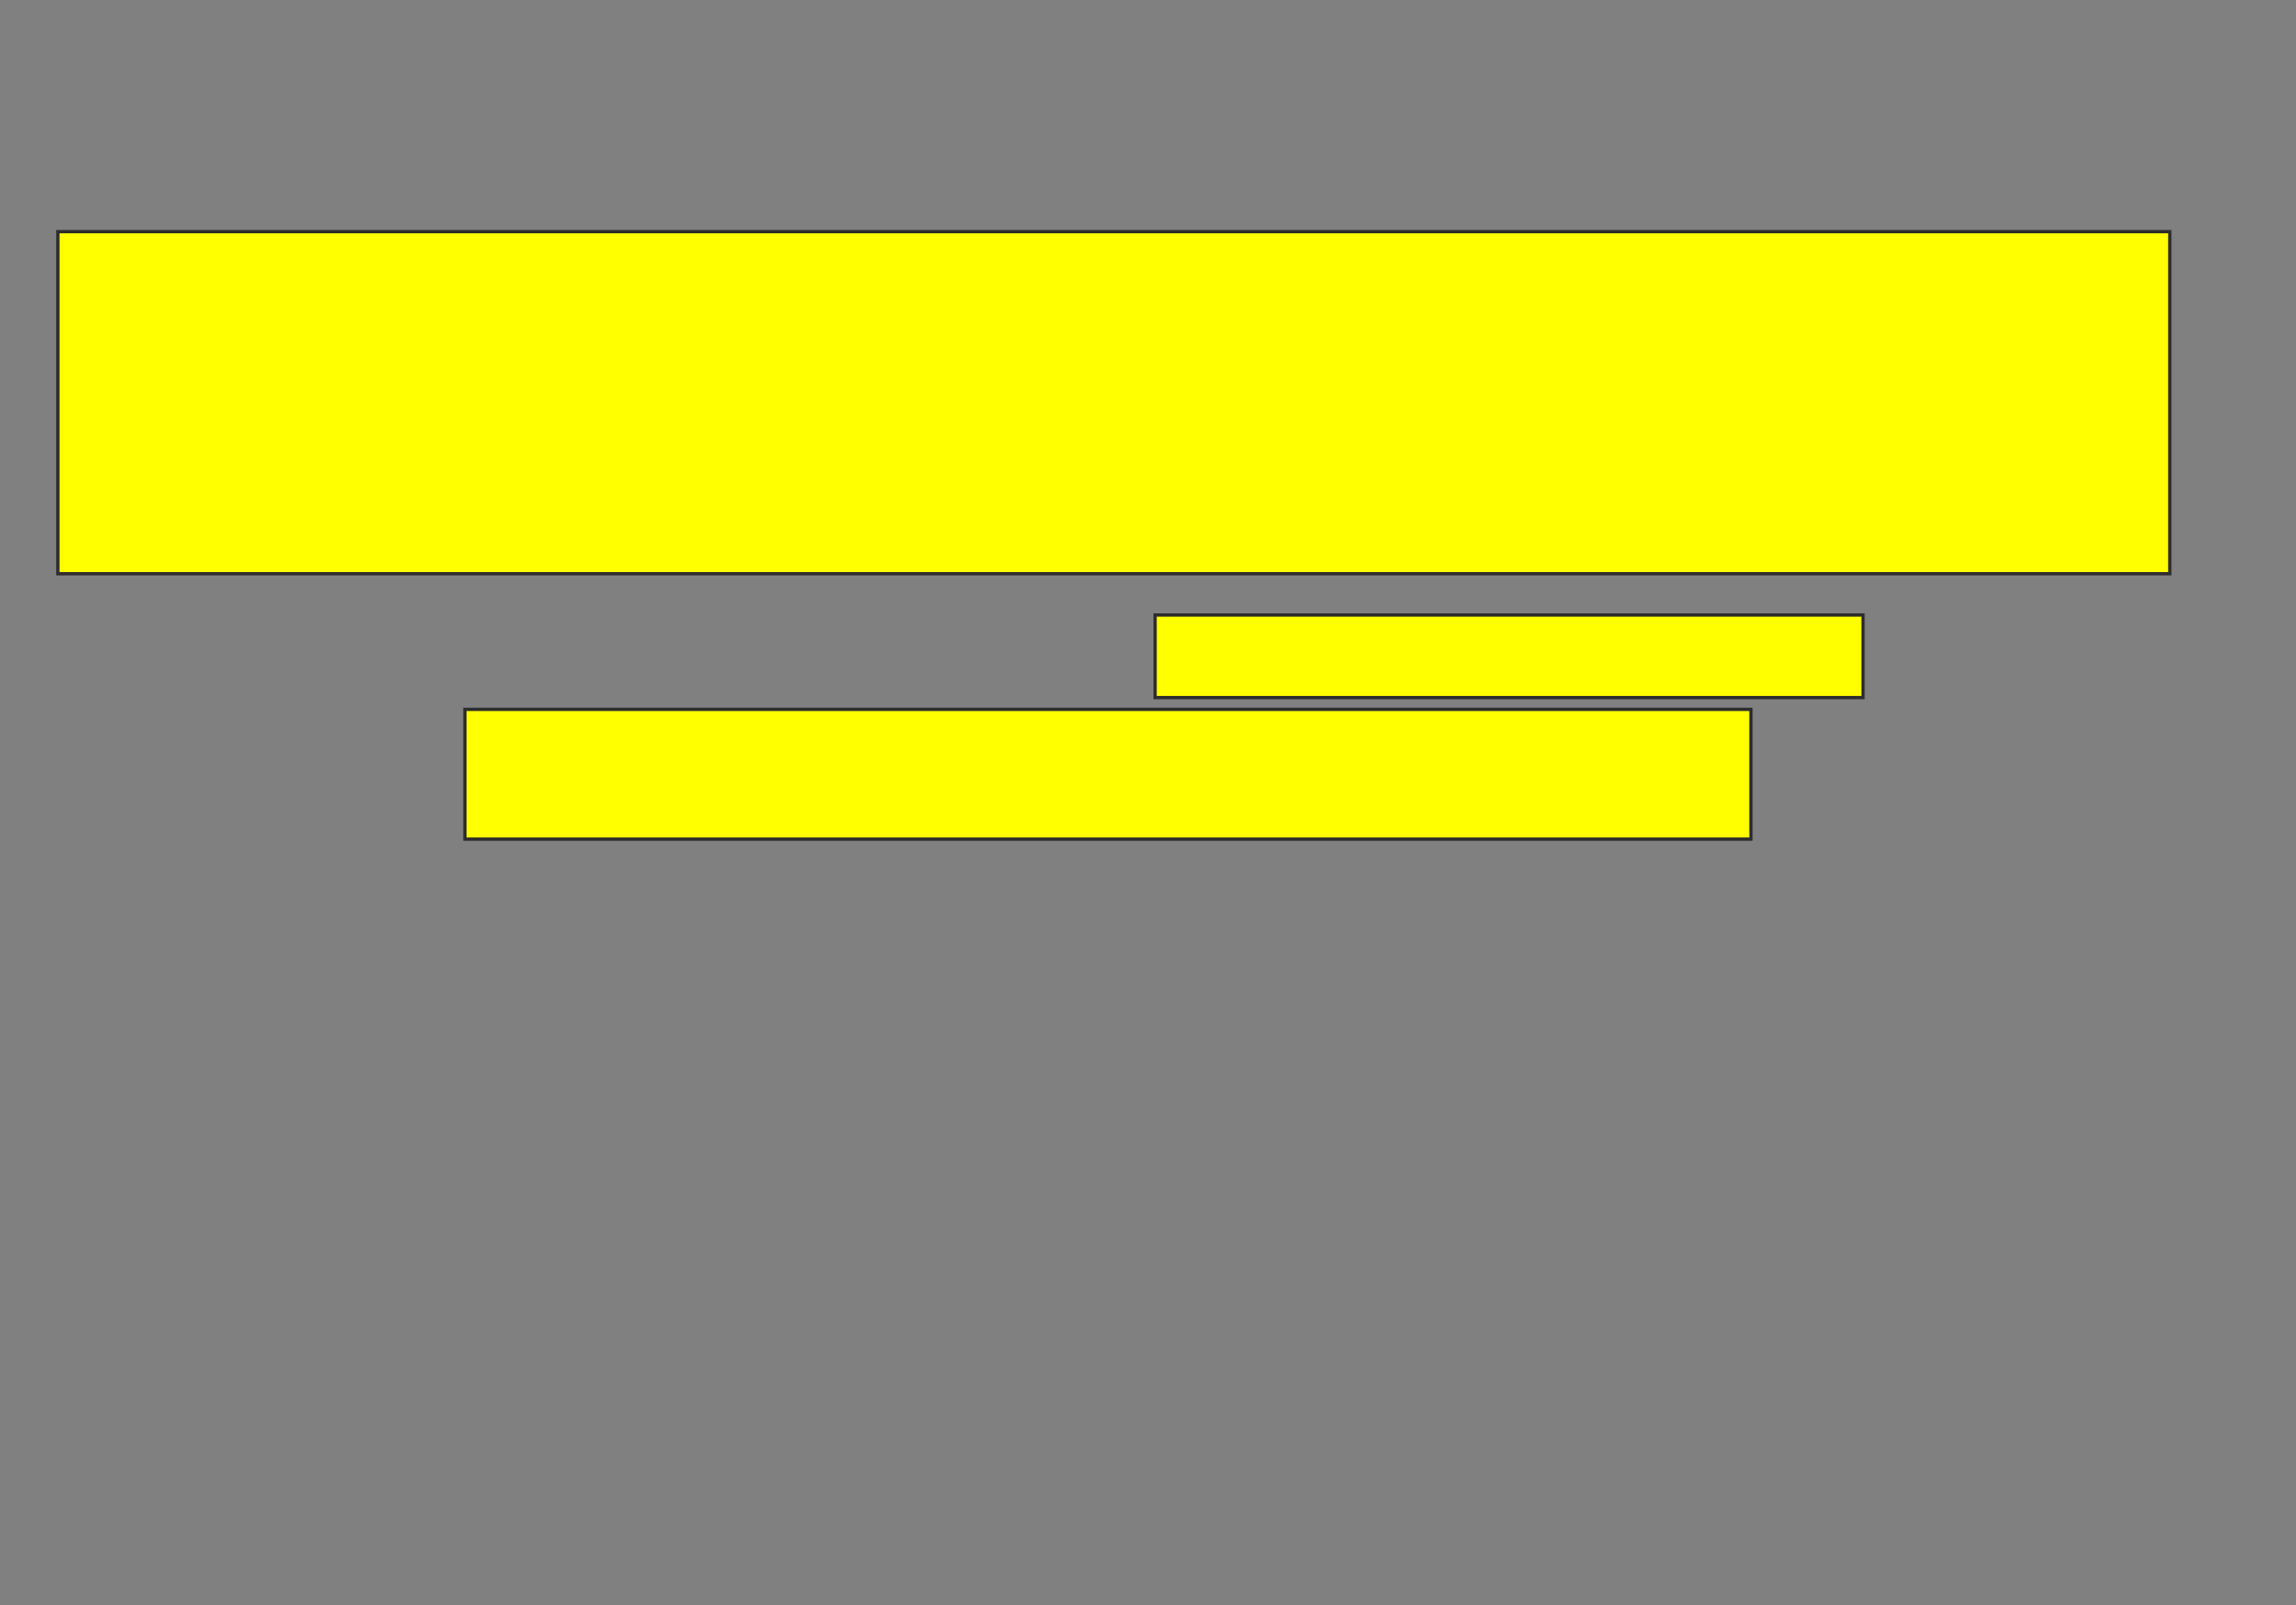<svg xmlns="http://www.w3.org/2000/svg" width="695" height="486">
 <rect width="100%" height="100%" fill="#808080" stroke="none"/>
 <!-- Created with Image Occlusion Enhanced -->
 <g>
  <title>Labels</title>
 </g>
 <g>
  <title>Masks</title>
  <rect id="401088b165bd4cb0aaa5c18c745b79a5-oa-1" height="103.571" width="639.286" y="70.134" x="17.512" stroke="#2D2D2D" fill="#ffff00"/>
  <rect id="401088b165bd4cb0aaa5c18c745b79a5-oa-2" height="25" width="214.286" y="186.206" x="349.655" stroke="#2D2D2D" fill="#ffff00"/>
  <rect id="401088b165bd4cb0aaa5c18c745b79a5-oa-3" height="39.286" width="389.286" y="214.777" x="140.726" stroke="#2D2D2D" fill="#ffff00"/>
 </g>
</svg>